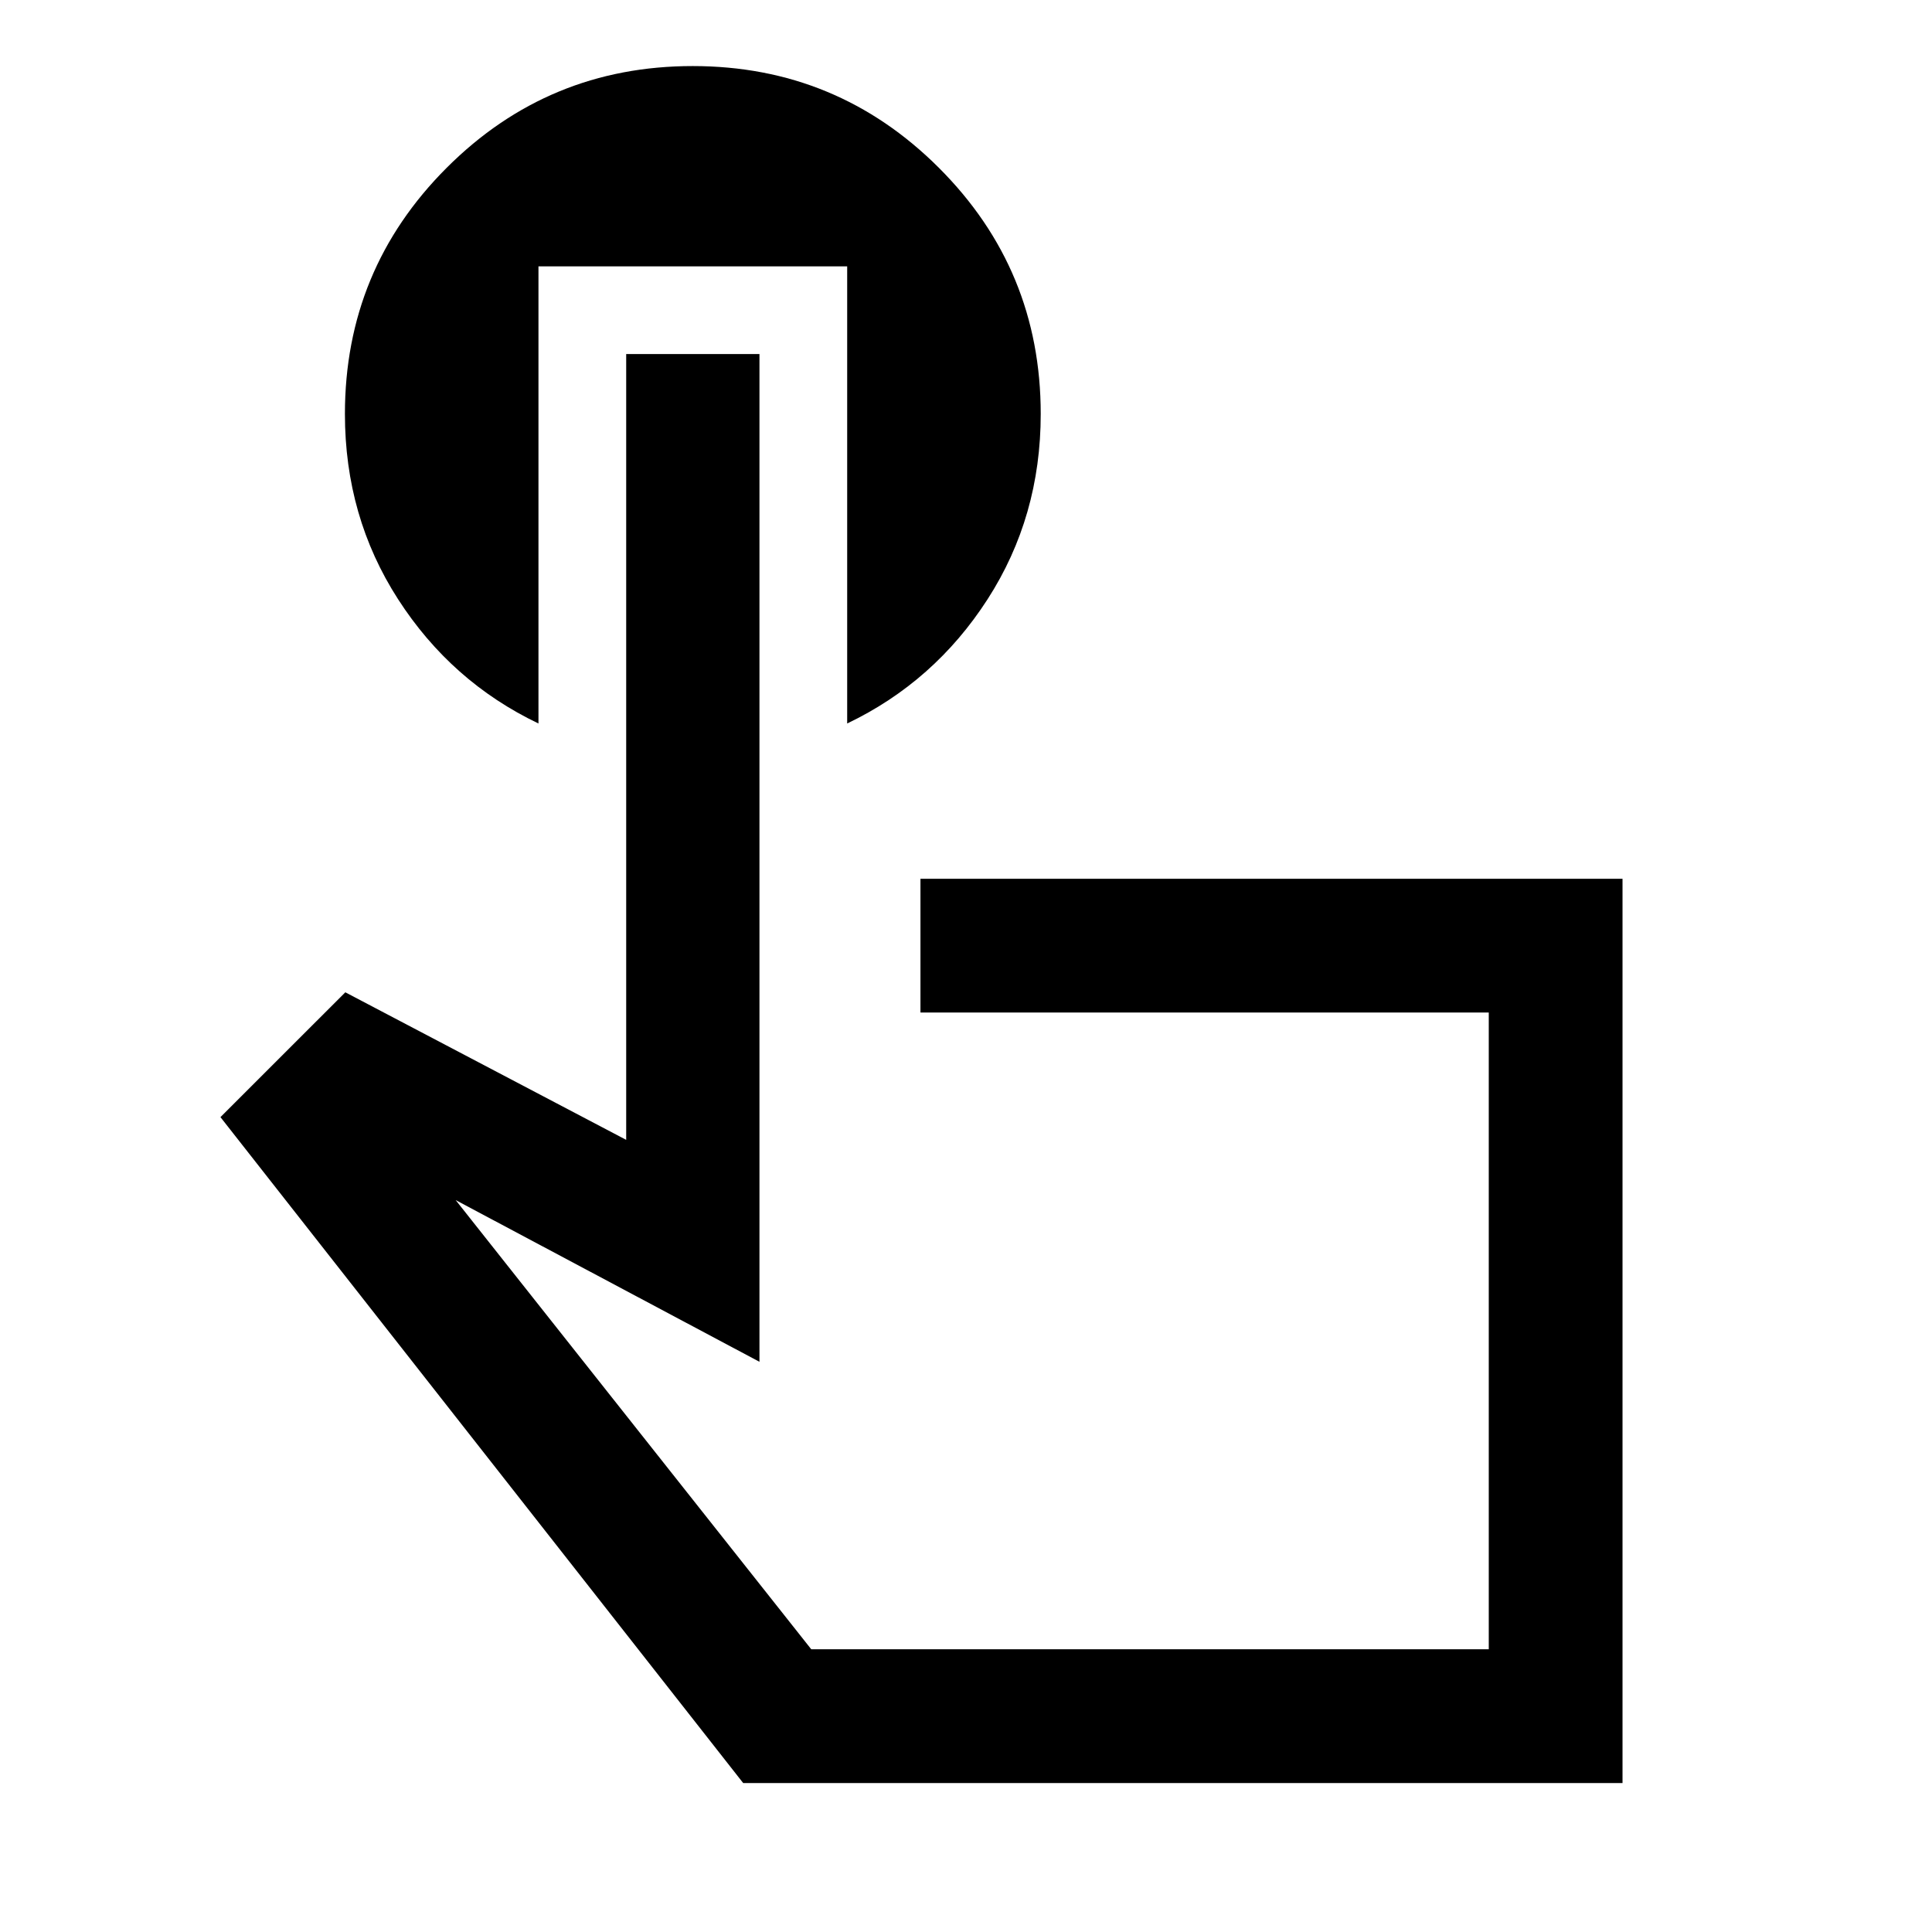 <svg xmlns="http://www.w3.org/2000/svg" width="48" height="48" viewBox="0 -960 960 960"><path d="M806.22-74.02H369.28L109.54-404.91l62.05-62.02 139.56 73.32v-390.46h66.22v500.74l-150.94-80.34 176.68 223.19h336.65v-316.41H457.37v-66.46h348.85v449.33ZM570.93-298.8ZM267.56-827.65v227.15q-43.32-20.72-69.74-61.72-26.43-41.01-26.43-92.08 0-71.75 50.55-122.31t122.26-50.56q71.72 0 122.33 50.56 50.6 50.56 50.6 122.31 0 51.07-26.42 92.08-26.43 41-69.75 61.72v-227.15h-153.4Z"/></svg>